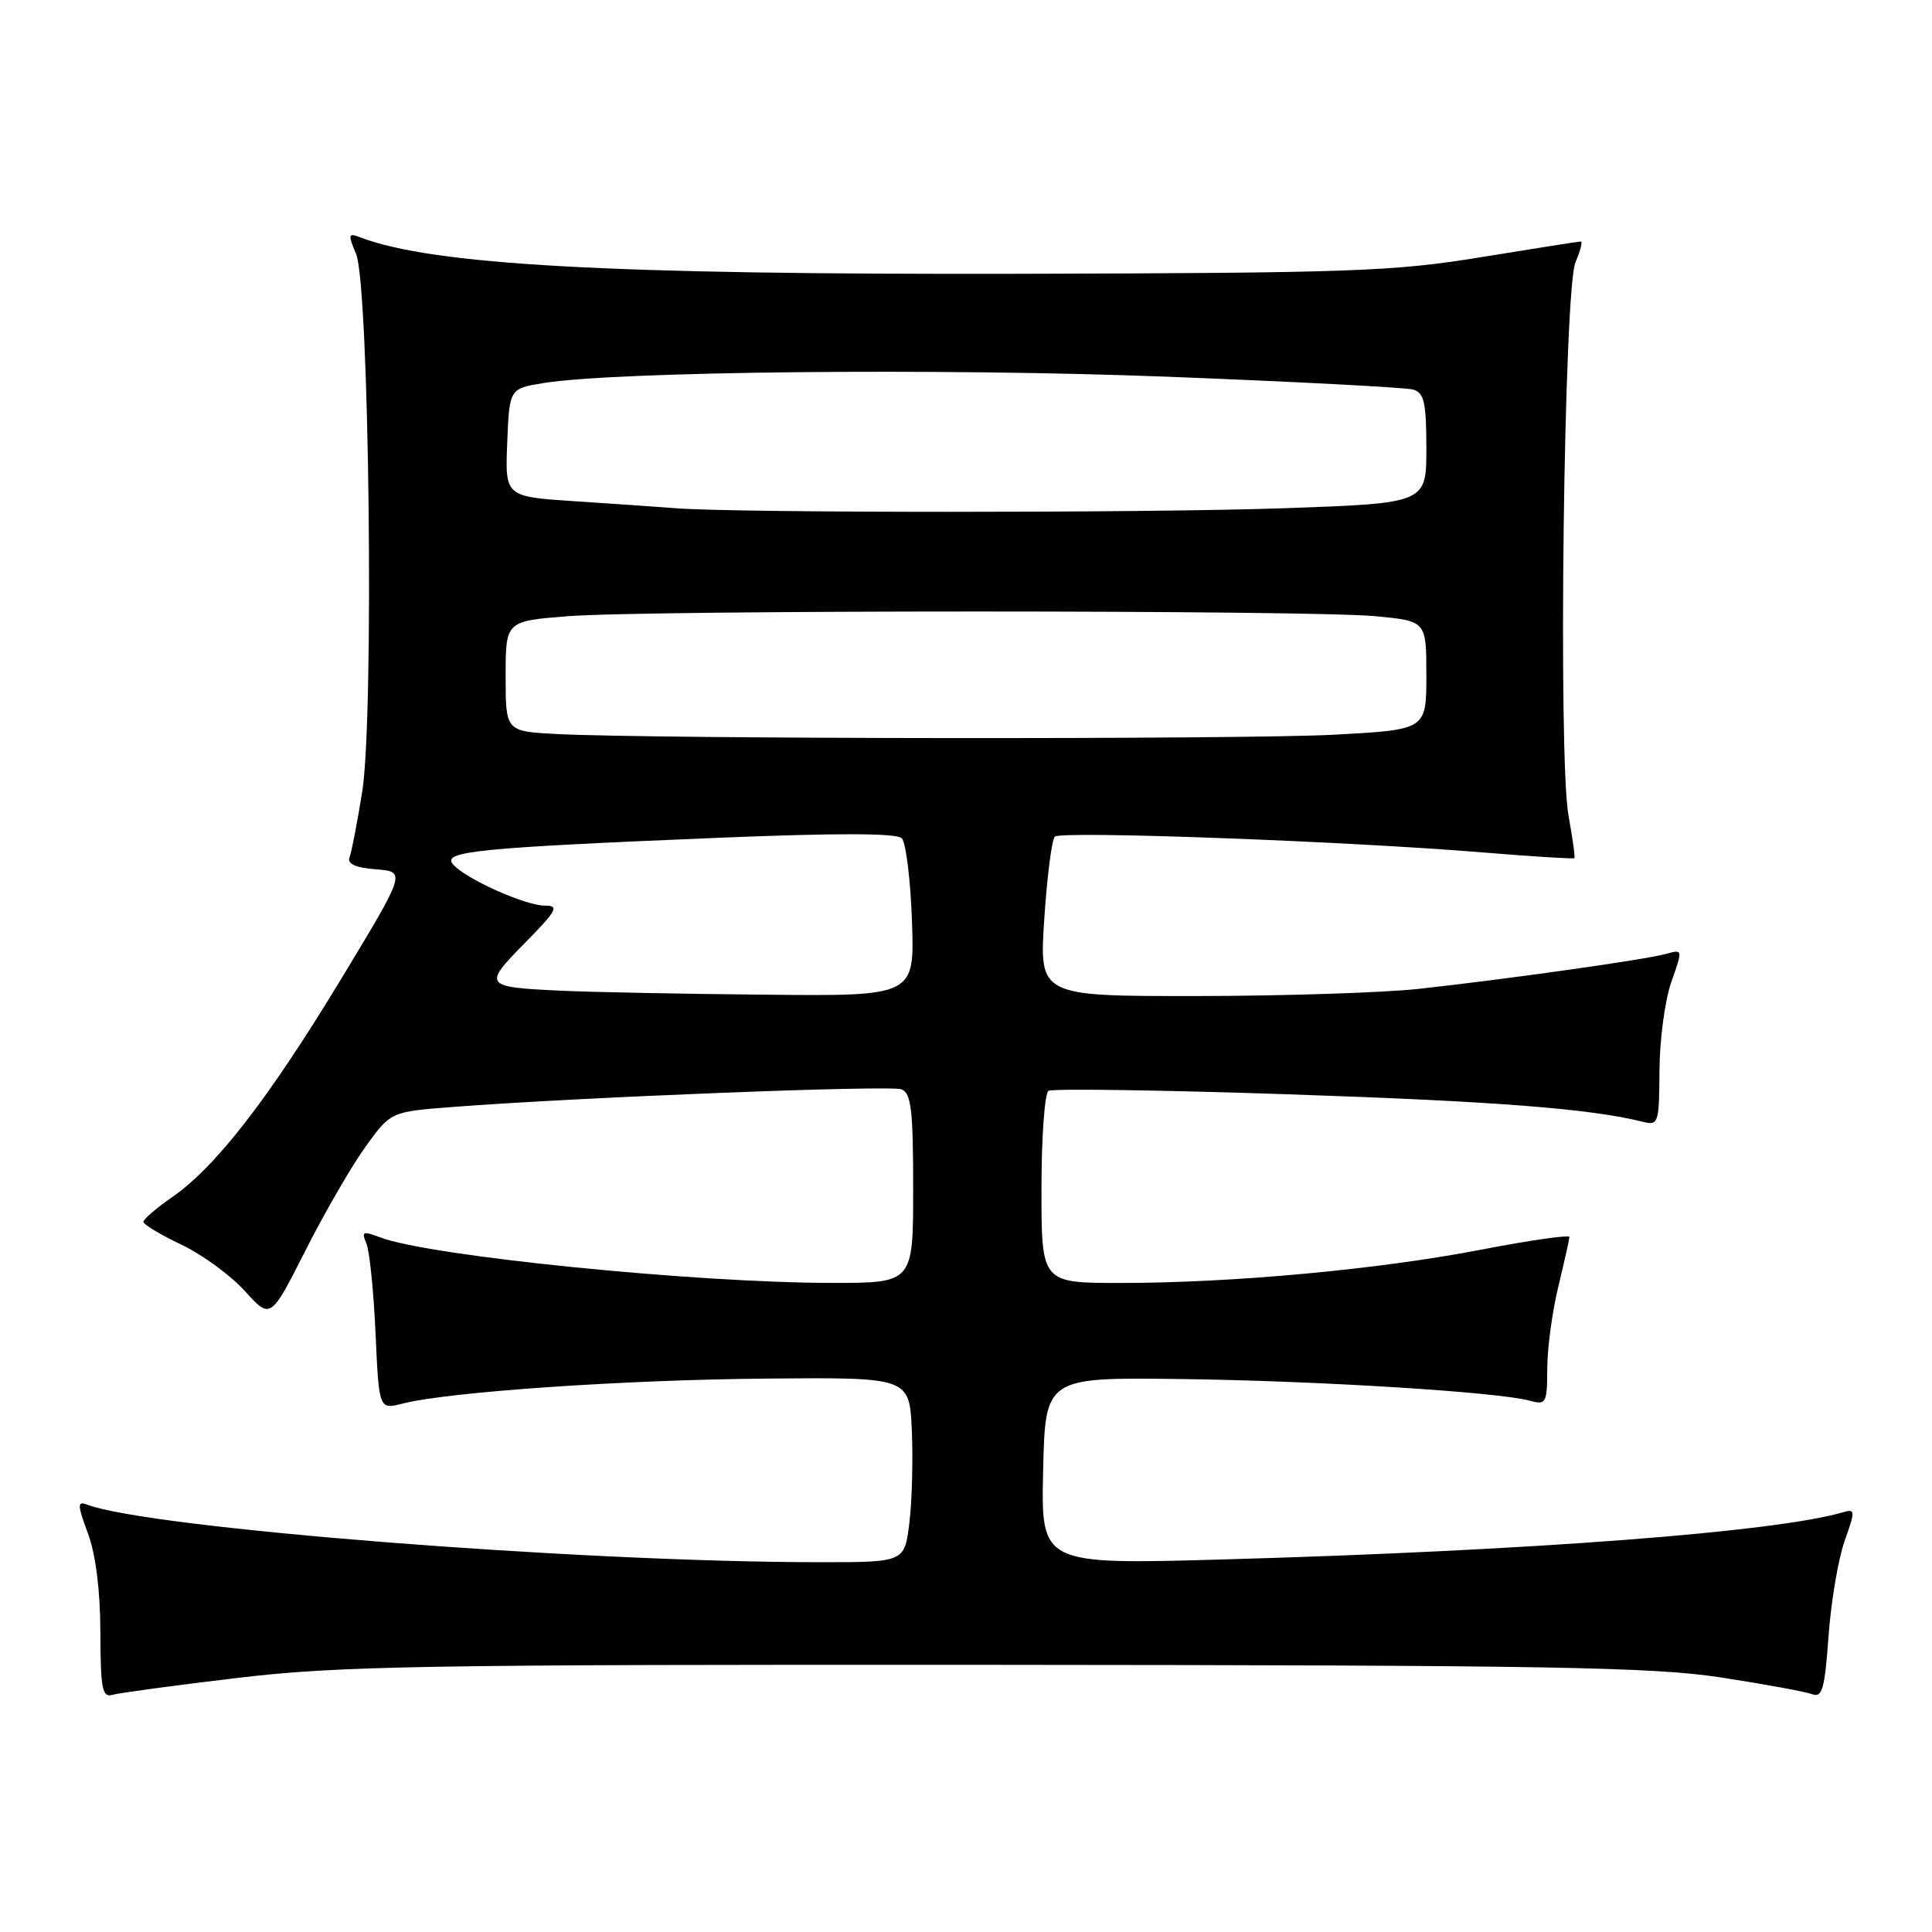 <?xml version="1.0" encoding="UTF-8" standalone="no"?>
<!DOCTYPE svg PUBLIC "-//W3C//DTD SVG 1.1//EN" "http://www.w3.org/Graphics/SVG/1.1/DTD/svg11.dtd" >
<svg xmlns="http://www.w3.org/2000/svg" xmlns:xlink="http://www.w3.org/1999/xlink" version="1.1" viewBox="0 0 256 256">
 <g >
 <path fill="currentColor"
d=" M 31.50 222.33 C 44.84 220.74 55.98 220.55 132.00 220.60 C 205.41 220.65 218.99 220.89 228.02 222.27 C 233.81 223.16 239.25 224.16 240.12 224.49 C 241.45 225.00 241.79 223.81 242.29 216.80 C 242.62 212.23 243.58 206.56 244.42 204.19 C 245.85 200.17 245.84 199.91 244.23 200.38 C 235.23 203.01 202.85 205.48 162.22 206.63 C 137.94 207.32 137.94 207.32 138.22 194.91 C 138.50 182.50 138.50 182.50 156.50 182.73 C 174.64 182.96 198.59 184.45 202.75 185.61 C 204.86 186.19 205.00 185.93 205.02 181.37 C 205.02 178.69 205.68 173.80 206.48 170.50 C 207.28 167.20 207.94 164.24 207.96 163.91 C 207.98 163.59 202.71 164.34 196.25 165.59 C 182.59 168.22 163.32 170.00 148.45 170.00 C 138.00 170.00 138.00 170.00 138.00 157.56 C 138.00 150.72 138.42 144.86 138.93 144.54 C 139.44 144.23 153.73 144.43 170.68 145.00 C 198.11 145.92 210.71 146.90 217.67 148.64 C 219.76 149.16 219.85 148.87 219.89 141.82 C 219.91 137.77 220.62 132.50 221.46 130.11 C 222.99 125.78 222.99 125.77 220.75 126.40 C 218.07 127.15 199.89 129.72 188.00 131.03 C 183.32 131.54 170.09 131.97 158.60 131.98 C 137.70 132.00 137.70 132.00 138.37 121.78 C 138.74 116.16 139.37 111.25 139.77 110.86 C 140.59 110.07 178.27 111.45 196.45 112.95 C 203.03 113.49 208.50 113.83 208.61 113.71 C 208.73 113.60 208.38 111.07 207.84 108.11 C 206.44 100.41 207.22 38.31 208.76 34.75 C 209.41 33.24 209.73 32.00 209.46 32.00 C 209.19 32.00 203.24 32.94 196.23 34.08 C 184.67 35.97 179.05 36.17 135.00 36.28 C 80.57 36.40 57.27 35.11 47.65 31.42 C 46.15 30.84 46.10 31.09 47.18 33.64 C 48.93 37.77 49.59 95.02 47.99 104.94 C 47.33 109.03 46.58 112.94 46.31 113.62 C 45.99 114.47 47.12 114.98 49.82 115.19 C 53.81 115.50 53.81 115.50 45.16 129.79 C 35.56 145.63 28.59 154.62 22.82 158.62 C 20.72 160.08 19.00 161.55 19.00 161.90 C 19.00 162.25 21.26 163.60 24.01 164.91 C 26.77 166.22 30.56 168.99 32.44 171.06 C 35.85 174.84 35.85 174.84 40.50 165.65 C 43.06 160.59 46.65 154.40 48.48 151.88 C 51.79 147.31 51.79 147.31 59.98 146.68 C 76.71 145.39 117.96 143.77 119.45 144.34 C 120.74 144.84 121.00 147.08 121.00 157.47 C 121.00 170.00 121.00 170.00 110.25 169.99 C 92.13 169.99 56.91 166.44 50.41 163.97 C 48.08 163.08 47.86 163.17 48.54 164.73 C 48.96 165.70 49.51 171.06 49.76 176.64 C 50.22 186.78 50.22 186.78 53.36 185.98 C 59.40 184.43 82.67 182.83 101.50 182.67 C 120.50 182.50 120.50 182.50 120.82 189.50 C 120.99 193.35 120.85 198.86 120.50 201.75 C 119.86 207.00 119.86 207.00 108.72 207.00 C 76.78 207.00 19.70 202.51 11.47 199.35 C 10.24 198.88 10.27 199.47 11.64 203.15 C 12.68 205.92 13.28 210.68 13.30 216.27 C 13.32 223.79 13.55 224.97 14.91 224.57 C 15.79 224.32 23.25 223.31 31.50 222.33 Z  M 74.50 131.28 C 64.08 130.80 63.95 130.64 69.54 124.96 C 73.80 120.63 74.14 120.00 72.20 120.00 C 69.57 120.00 61.57 116.39 60.00 114.50 C 58.59 112.80 63.41 112.33 94.98 111.02 C 110.88 110.37 118.78 110.38 119.48 111.07 C 120.04 111.64 120.65 116.57 120.84 122.05 C 121.19 132.00 121.19 132.00 101.34 131.80 C 90.43 131.70 78.35 131.46 74.50 131.28 Z  M 73.75 97.26 C 67.00 96.91 67.00 96.91 67.00 89.60 C 67.00 82.30 67.00 82.30 75.25 81.65 C 85.94 80.82 173.44 80.82 182.25 81.65 C 189.00 82.29 189.00 82.29 189.00 89.49 C 189.00 96.69 189.00 96.69 176.84 97.35 C 164.77 98.00 86.68 97.93 73.75 97.26 Z  M 89.50 67.34 C 87.30 67.17 81.32 66.75 76.21 66.42 C 66.92 65.81 66.92 65.81 67.21 58.65 C 67.50 51.50 67.50 51.50 72.00 50.76 C 81.52 49.20 124.49 48.76 154.50 49.91 C 171.55 50.57 186.29 51.34 187.25 51.62 C 188.71 52.05 189.00 53.34 189.00 59.41 C 189.00 66.68 189.00 66.68 170.25 67.34 C 151.96 67.98 97.48 67.98 89.50 67.34 Z "/>
</g>
</svg>